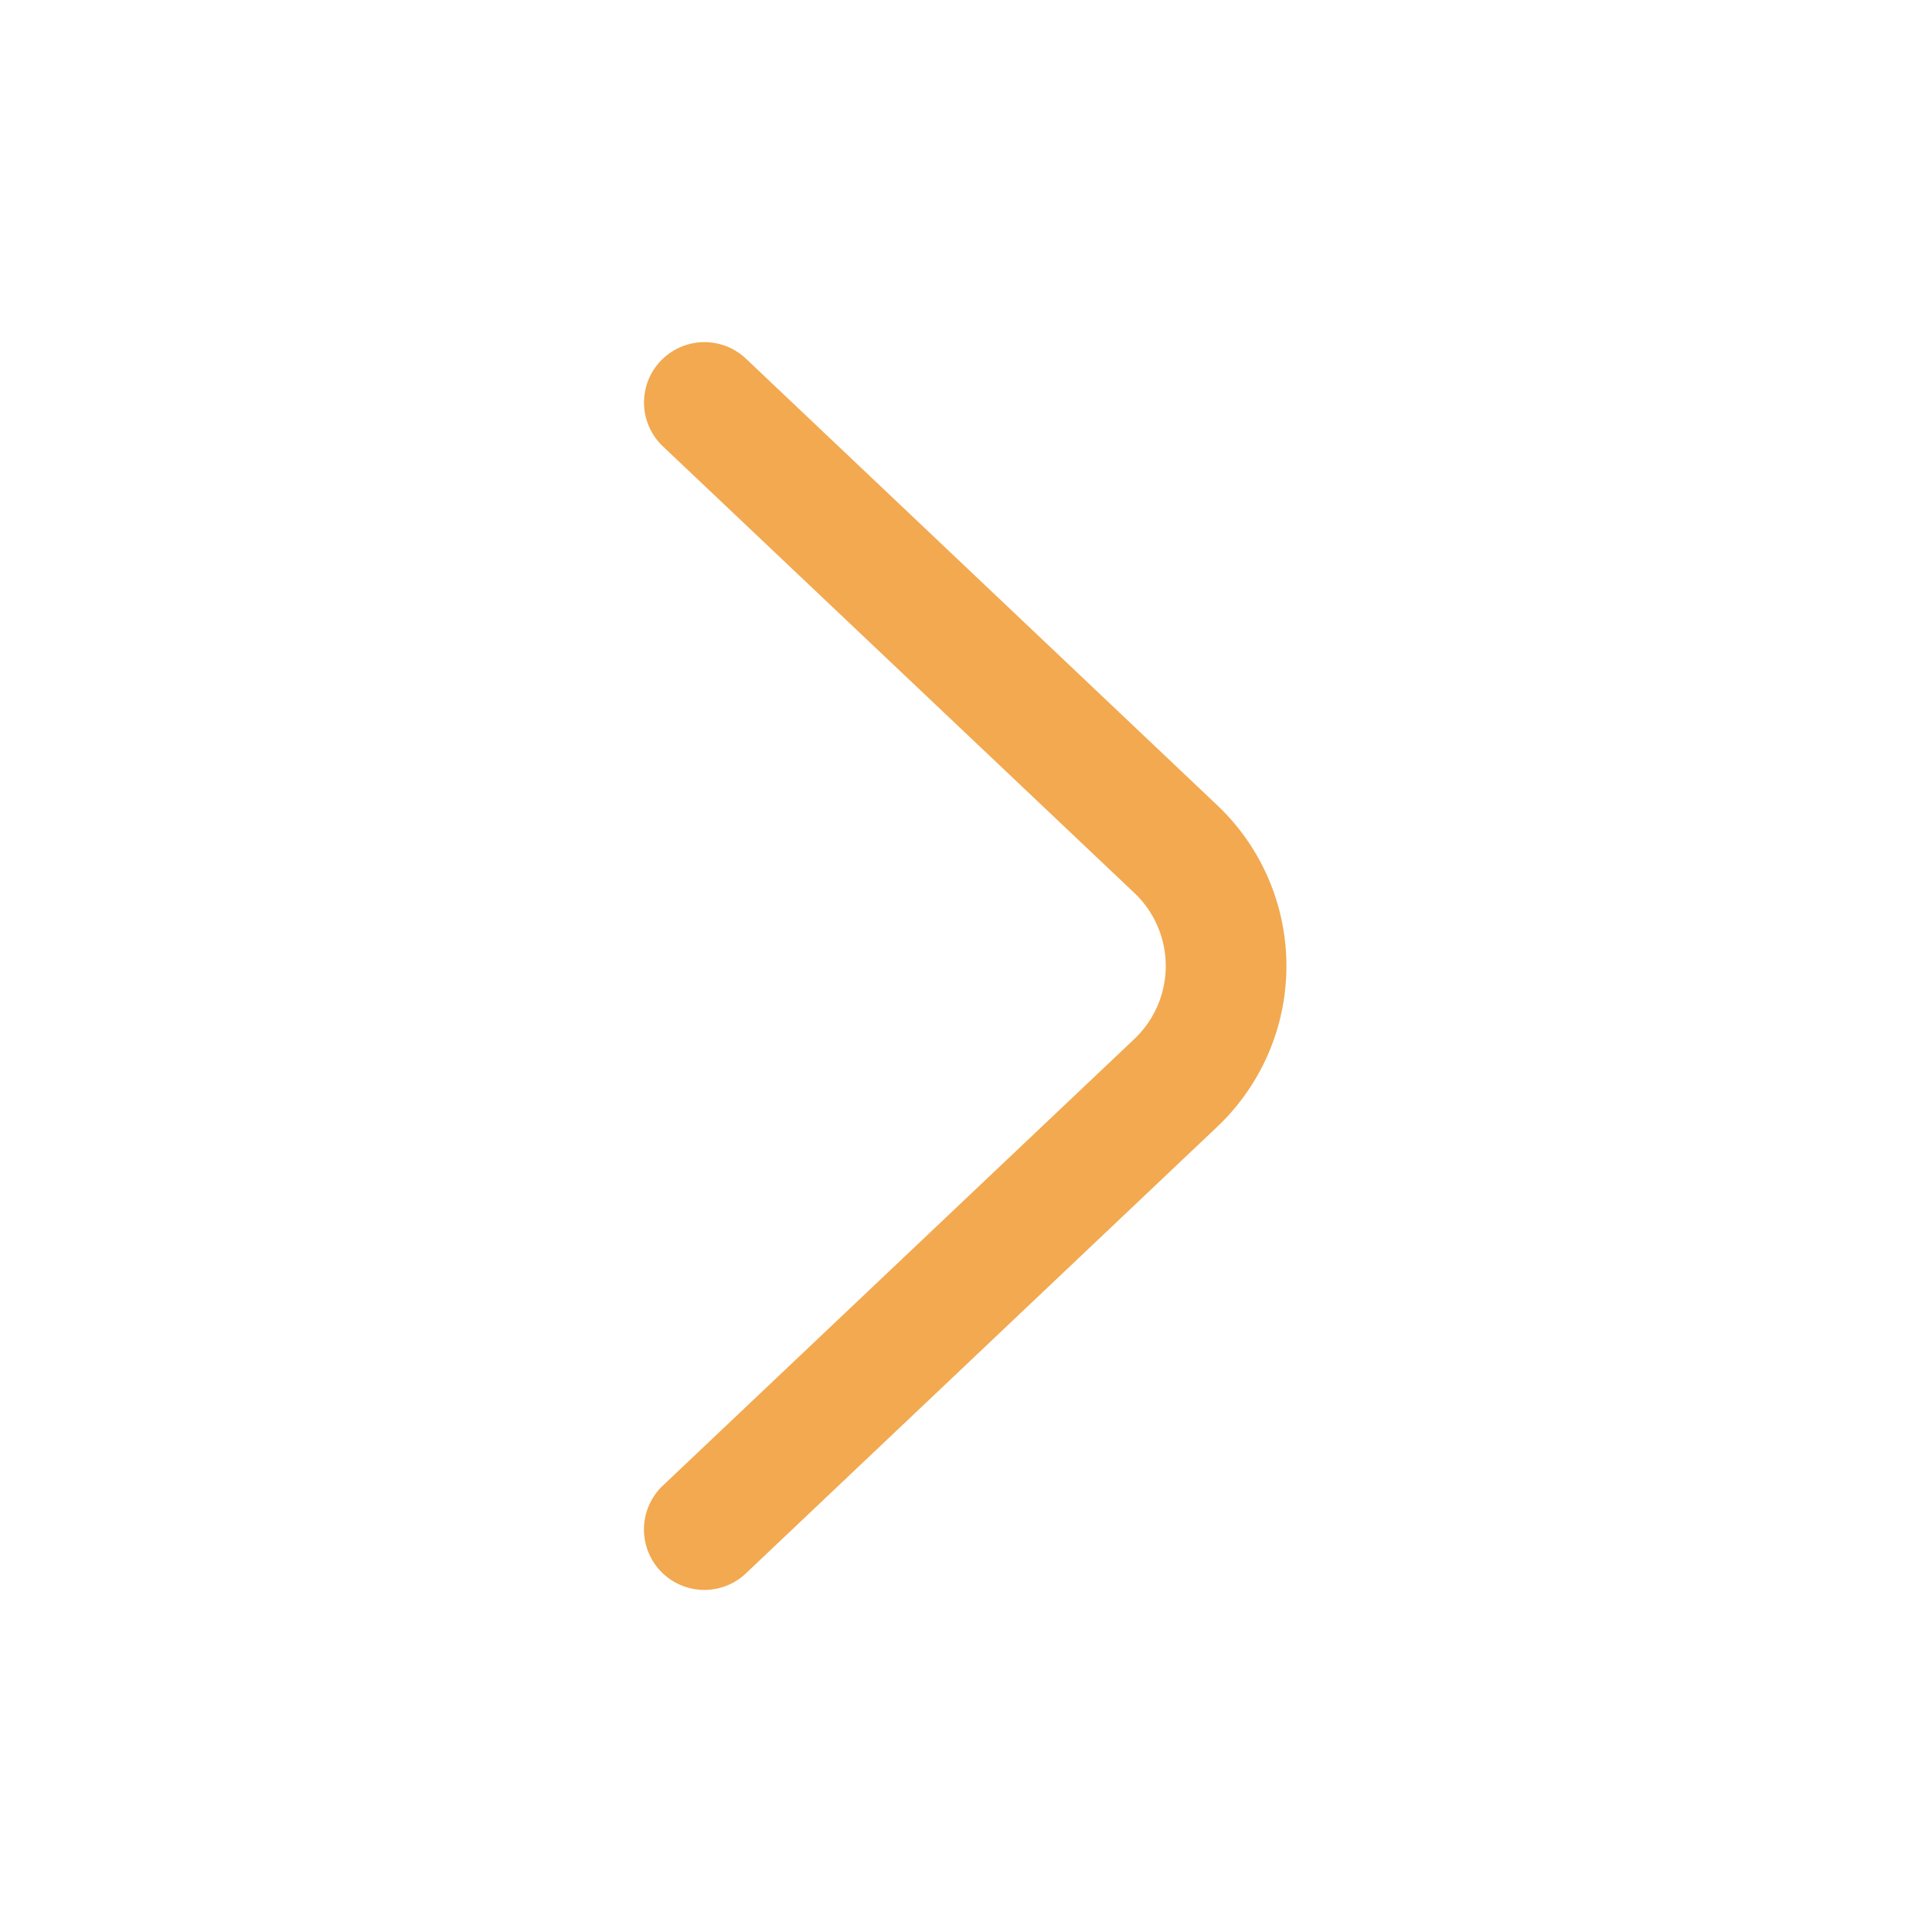 <svg width="800" height="800" viewBox="0 0 24 24" fill="none" xmlns="http://www.w3.org/2000/svg"><g id="SVGRepo_iconCarrier"><g id="style=stroke"><g id="arrow-short-right"><path id="vector (Stroke)" fill-rule="evenodd" clip-rule="evenodd" d="M8.206 4.484a.75.75 0 0 0 .028 1.06l5.857 5.548a1.25 1.25 0 0 1 0 1.815l-5.857 5.548a.75.75 0 0 0 1.032 1.09l5.856-5.549a2.75 2.75 0 0 0 0-3.992L9.266 4.455a.75.75 0 0 0-1.06.03Z" fill="#f2a950"/></g></g></g></svg>